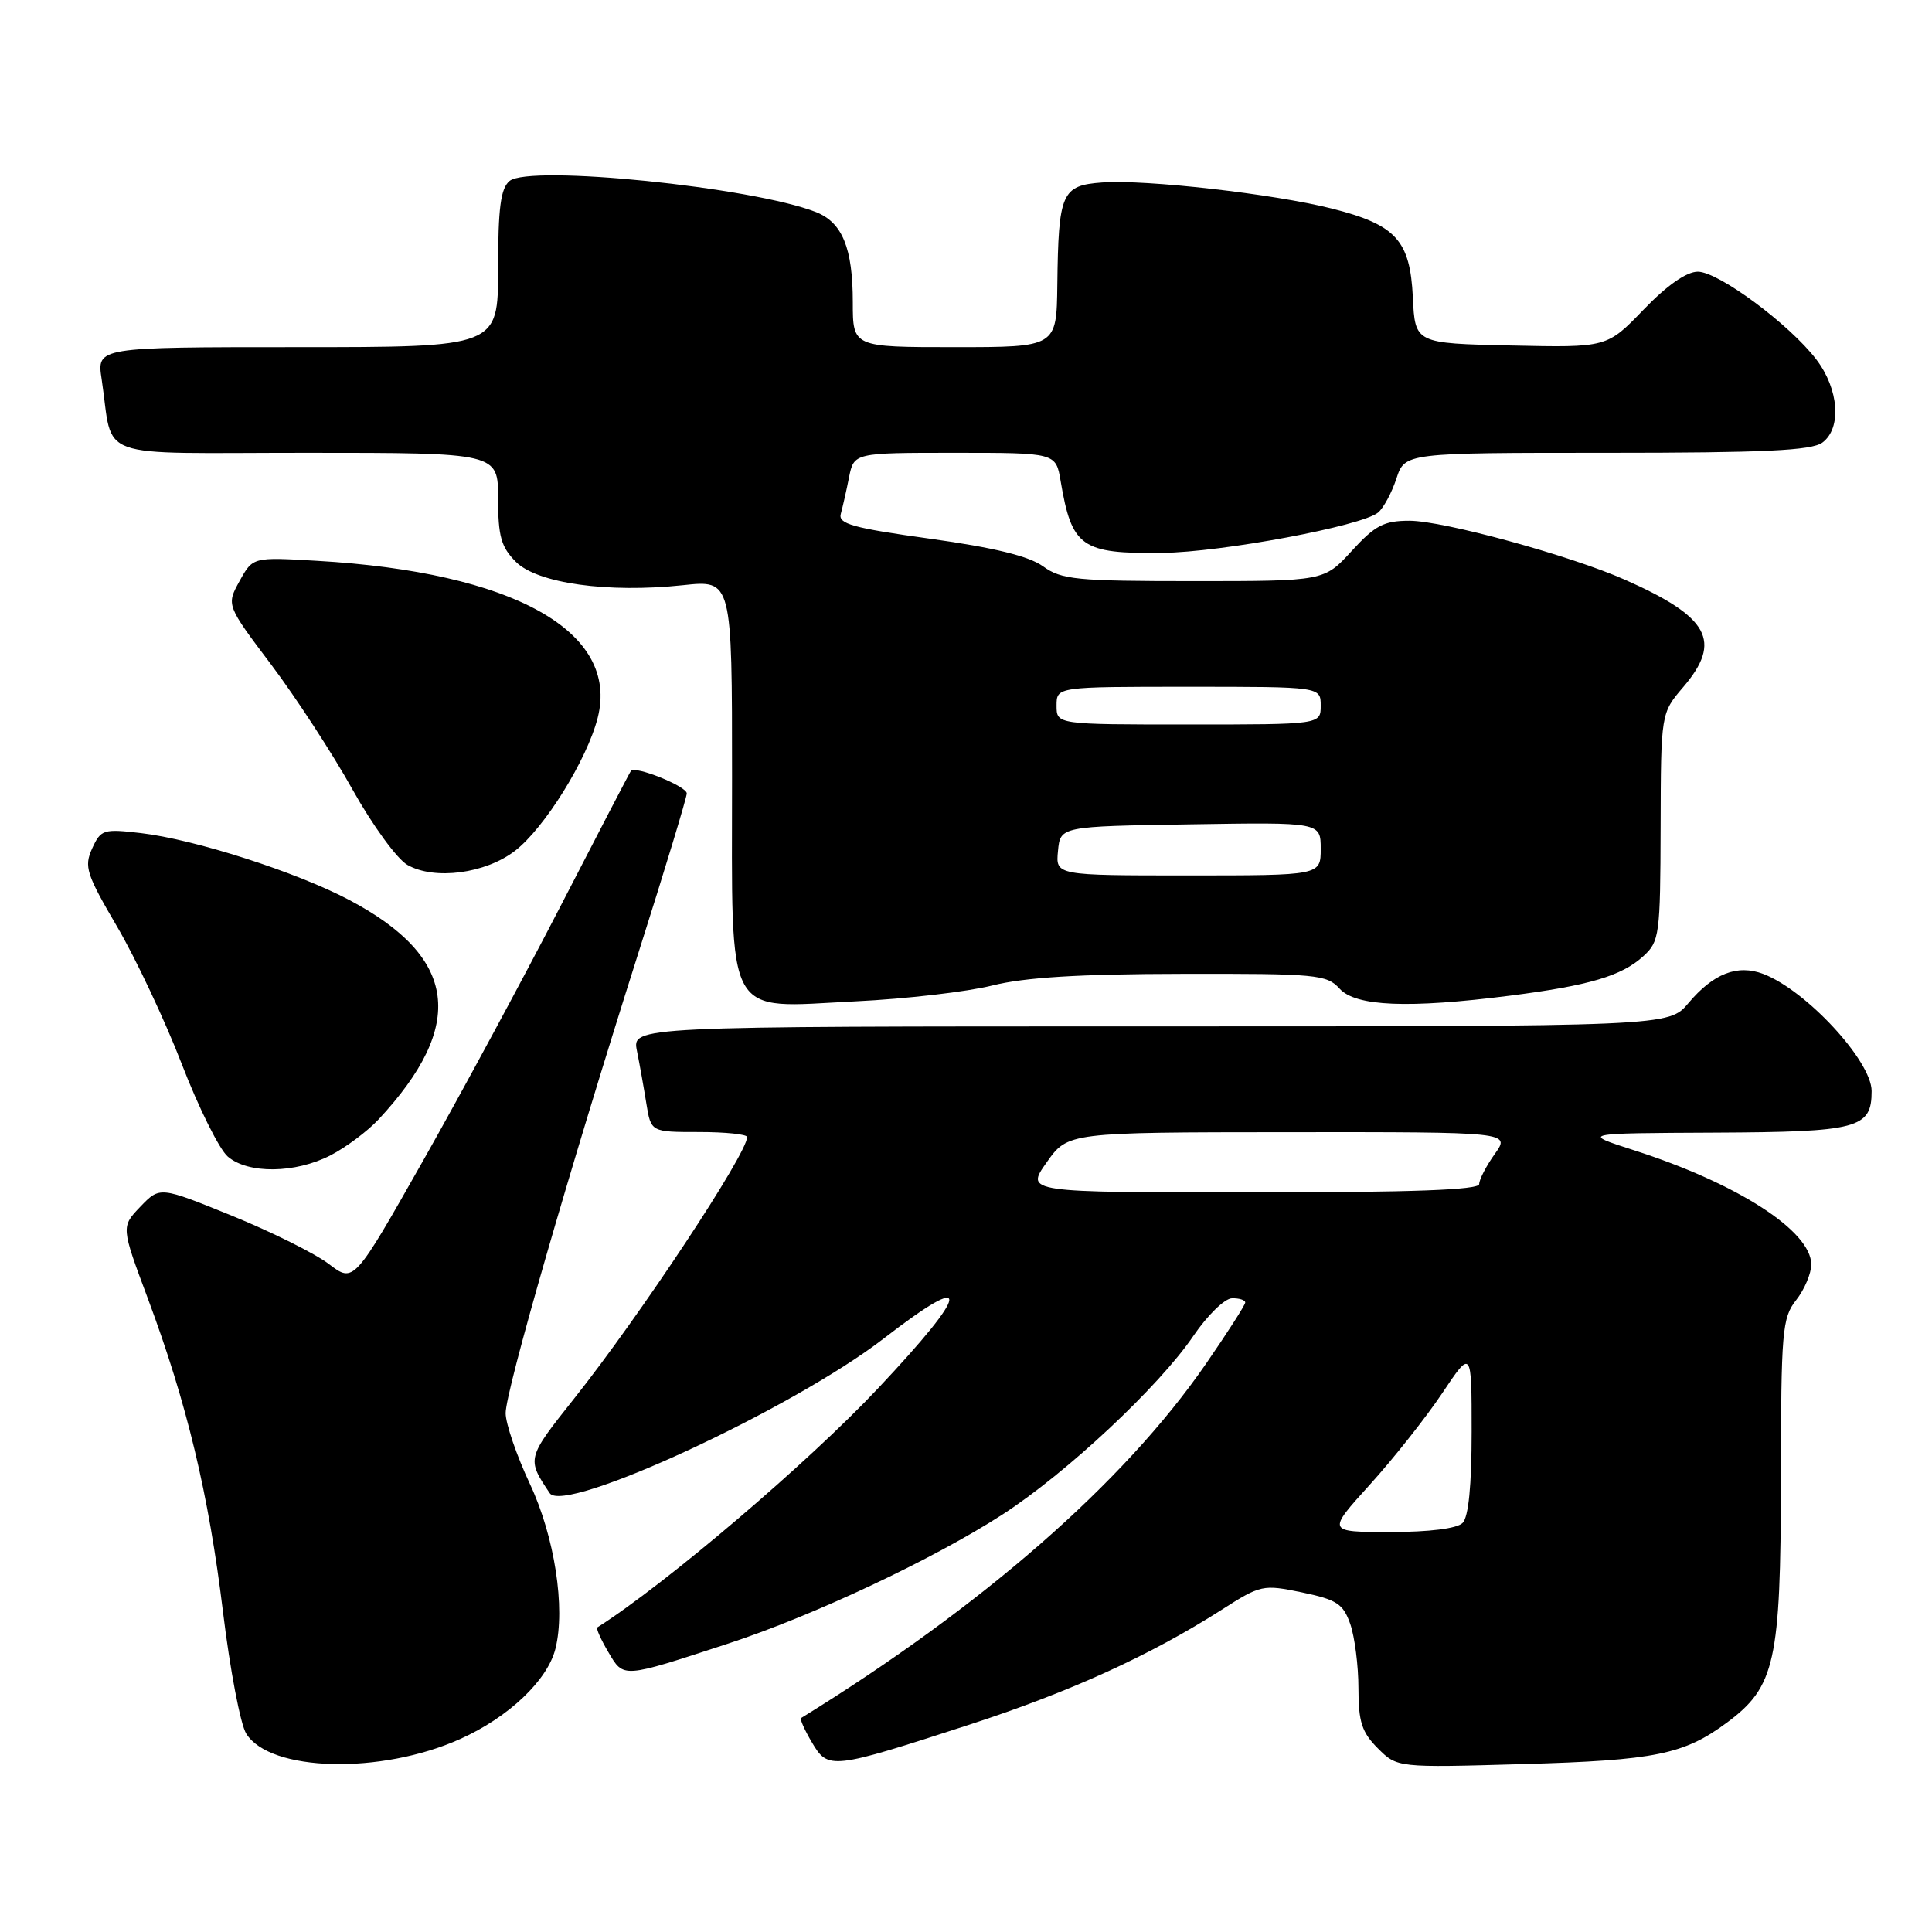 <?xml version="1.0" encoding="UTF-8" standalone="no"?>
<!DOCTYPE svg PUBLIC "-//W3C//DTD SVG 1.1//EN" "http://www.w3.org/Graphics/SVG/1.1/DTD/svg11.dtd" >
<svg xmlns="http://www.w3.org/2000/svg" xmlns:xlink="http://www.w3.org/1999/xlink" version="1.1" viewBox="0 0 256 256">
 <g >
 <path fill="currentColor"
d=" M 60.97 230.43 C 67.38 227.56 72.55 222.66 73.60 218.46 C 74.95 213.07 73.49 203.62 70.22 196.64 C 68.45 192.86 67.00 188.64 67.00 187.25 C 67.00 184.31 75.39 155.22 84.58 126.30 C 88.11 115.20 91.00 105.67 91.00 105.13 C 91.00 104.19 84.15 101.43 83.60 102.15 C 83.45 102.34 79.27 110.38 74.31 120.00 C 69.35 129.62 61.15 144.81 56.09 153.75 C 46.88 170.01 46.88 170.01 43.58 167.49 C 41.77 166.11 35.99 163.23 30.73 161.09 C 21.18 157.21 21.18 157.21 18.61 159.88 C 16.04 162.56 16.04 162.56 19.58 172.03 C 24.77 185.94 27.65 197.96 29.55 213.60 C 30.48 221.24 31.86 228.50 32.63 229.72 C 35.78 234.78 50.47 235.15 60.97 230.43 Z  M 128.50 228.51 C 141.82 224.17 152.39 219.36 161.85 213.32 C 167.06 209.99 167.33 209.93 172.52 211.00 C 177.15 211.97 177.98 212.51 178.92 215.20 C 179.51 216.91 180.00 220.73 180.00 223.69 C 180.00 228.16 180.45 229.54 182.57 231.66 C 185.14 234.23 185.14 234.23 201.82 233.75 C 219.34 233.25 223.14 232.48 228.86 228.23 C 235.21 223.51 235.95 220.17 235.98 196.16 C 236.00 176.35 236.14 174.63 238.00 172.27 C 239.10 170.87 240.00 168.75 240.00 167.55 C 240.00 163.12 230.24 156.82 216.50 152.41 C 209.50 150.16 209.50 150.16 227.18 150.08 C 246.25 149.99 248.00 149.53 248.00 144.57 C 248.00 140.59 239.32 131.21 233.64 129.05 C 230.21 127.75 227.03 128.99 223.73 132.91 C 221.13 136.00 221.13 136.00 152.44 136.00 C 83.75 136.00 83.75 136.00 84.40 139.25 C 84.76 141.04 85.32 144.19 85.65 146.25 C 86.26 150.00 86.26 150.00 92.63 150.00 C 96.13 150.00 99.00 150.30 99.00 150.66 C 99.00 152.87 84.78 174.37 76.09 185.30 C 69.78 193.25 69.77 193.27 72.84 197.85 C 74.75 200.71 105.02 186.69 117.10 177.36 C 128.96 168.19 128.65 170.90 116.32 183.99 C 107.09 193.81 88.24 209.86 79.15 215.64 C 78.96 215.76 79.61 217.23 80.60 218.90 C 82.66 222.39 82.35 222.41 96.50 217.78 C 107.74 214.10 123.67 206.60 132.85 200.67 C 141.35 195.16 153.58 183.72 158.14 177.00 C 159.99 174.28 162.29 172.04 163.25 172.03 C 164.21 172.01 165.00 172.26 165.00 172.59 C 165.00 172.91 162.64 176.59 159.75 180.78 C 148.94 196.44 130.15 212.86 106.15 227.65 C 105.96 227.77 106.60 229.22 107.58 230.87 C 109.74 234.53 110.13 234.48 128.50 228.51 Z  M 43.79 153.09 C 45.83 152.04 48.69 149.90 50.15 148.34 C 61.82 135.81 60.63 126.84 46.29 119.26 C 39.27 115.55 25.82 111.23 18.67 110.39 C 13.70 109.81 13.36 109.91 12.21 112.43 C 11.12 114.84 11.43 115.81 15.52 122.79 C 18.00 127.03 21.86 135.22 24.09 141.00 C 26.32 146.78 29.06 152.29 30.18 153.25 C 32.88 155.57 39.12 155.49 43.79 153.09 Z  M 131.50 130.58 C 135.77 129.51 143.00 129.06 156.60 129.04 C 174.44 129.00 175.81 129.13 177.50 131.00 C 179.64 133.36 186.59 133.65 200.09 131.93 C 210.58 130.59 214.88 129.32 217.75 126.70 C 219.89 124.75 220.00 123.91 220.04 109.58 C 220.08 94.50 220.08 94.50 223.04 91.04 C 228.23 84.96 226.49 81.76 215.30 76.81 C 208.02 73.59 191.24 69.00 186.76 69.00 C 183.38 69.00 182.21 69.61 179.11 73.00 C 175.46 77.00 175.46 77.00 158.19 77.00 C 142.63 77.00 140.65 76.81 138.21 75.04 C 136.33 73.69 131.73 72.56 123.23 71.38 C 112.99 69.96 111.04 69.41 111.41 68.09 C 111.65 67.21 112.15 65.04 112.50 63.25 C 113.16 60.00 113.16 60.00 126.53 60.00 C 139.91 60.00 139.91 60.00 140.54 63.75 C 142.02 72.50 143.28 73.39 154.00 73.26 C 161.96 73.16 180.45 69.70 182.61 67.91 C 183.32 67.32 184.41 65.30 185.03 63.42 C 186.16 60.00 186.16 60.00 212.89 60.00 C 233.76 60.00 240.02 59.70 241.47 58.65 C 244.05 56.76 243.68 51.58 240.67 47.63 C 237.11 42.97 227.71 36.00 224.97 36.00 C 223.47 36.00 220.89 37.80 217.78 41.03 C 212.94 46.06 212.94 46.06 200.22 45.78 C 187.50 45.50 187.50 45.50 187.21 39.38 C 186.84 31.83 184.98 29.79 176.50 27.64 C 168.80 25.69 151.80 23.76 146.04 24.18 C 140.67 24.57 140.25 25.54 140.10 37.75 C 140.00 46.00 140.00 46.00 126.50 46.00 C 113.00 46.00 113.00 46.00 113.00 40.05 C 113.00 32.87 111.62 29.48 108.12 28.10 C 99.69 24.79 70.16 21.79 67.52 23.98 C 66.34 24.96 66.00 27.55 66.00 35.62 C 66.00 46.00 66.00 46.00 39.41 46.00 C 12.82 46.00 12.82 46.00 13.47 50.25 C 15.11 61.15 11.92 60.00 40.58 60.00 C 66.00 60.00 66.00 60.00 66.00 66.05 C 66.00 71.06 66.40 72.49 68.36 74.45 C 71.21 77.30 80.54 78.60 90.50 77.54 C 97.00 76.84 97.00 76.84 97.00 102.92 C 97.00 135.67 95.83 133.55 113.39 132.68 C 120.05 132.36 128.20 131.41 131.50 130.58 Z  M 68.24 112.74 C 72.14 109.74 77.80 100.64 79.20 95.10 C 82.10 83.67 68.05 75.82 42.00 74.31 C 33.50 73.81 33.50 73.81 31.74 77.00 C 29.99 80.18 29.99 80.18 35.96 88.10 C 39.24 92.46 44.07 99.88 46.70 104.60 C 49.34 109.33 52.61 113.83 53.99 114.61 C 57.58 116.65 64.32 115.76 68.24 112.74 Z  M 181.49 196.75 C 184.61 193.31 188.92 187.86 191.08 184.64 C 195.00 178.77 195.00 178.77 195.00 189.69 C 195.00 196.84 194.59 201.01 193.80 201.80 C 193.06 202.54 189.40 203.00 184.22 203.00 C 175.83 203.00 175.83 203.00 181.49 196.75 Z  M 138.69 154.02 C 141.50 150.04 141.50 150.04 170.82 150.02 C 200.14 150.00 200.14 150.00 198.07 152.90 C 196.93 154.50 196.00 156.30 196.00 156.90 C 196.00 157.67 187.06 158.00 165.94 158.00 C 135.87 158.00 135.87 158.00 138.69 154.02 Z  M 140.19 112.75 C 140.50 109.50 140.50 109.50 157.75 109.23 C 175.00 108.95 175.00 108.95 175.00 112.48 C 175.00 116.00 175.00 116.00 157.44 116.00 C 139.87 116.00 139.87 116.00 140.19 112.75 Z  M 140.00 93.50 C 140.00 91.00 140.00 91.00 157.50 91.00 C 175.00 91.00 175.00 91.00 175.00 93.50 C 175.00 96.00 175.00 96.00 157.50 96.00 C 140.00 96.00 140.00 96.00 140.00 93.50 Z "/>
</g>
</svg>